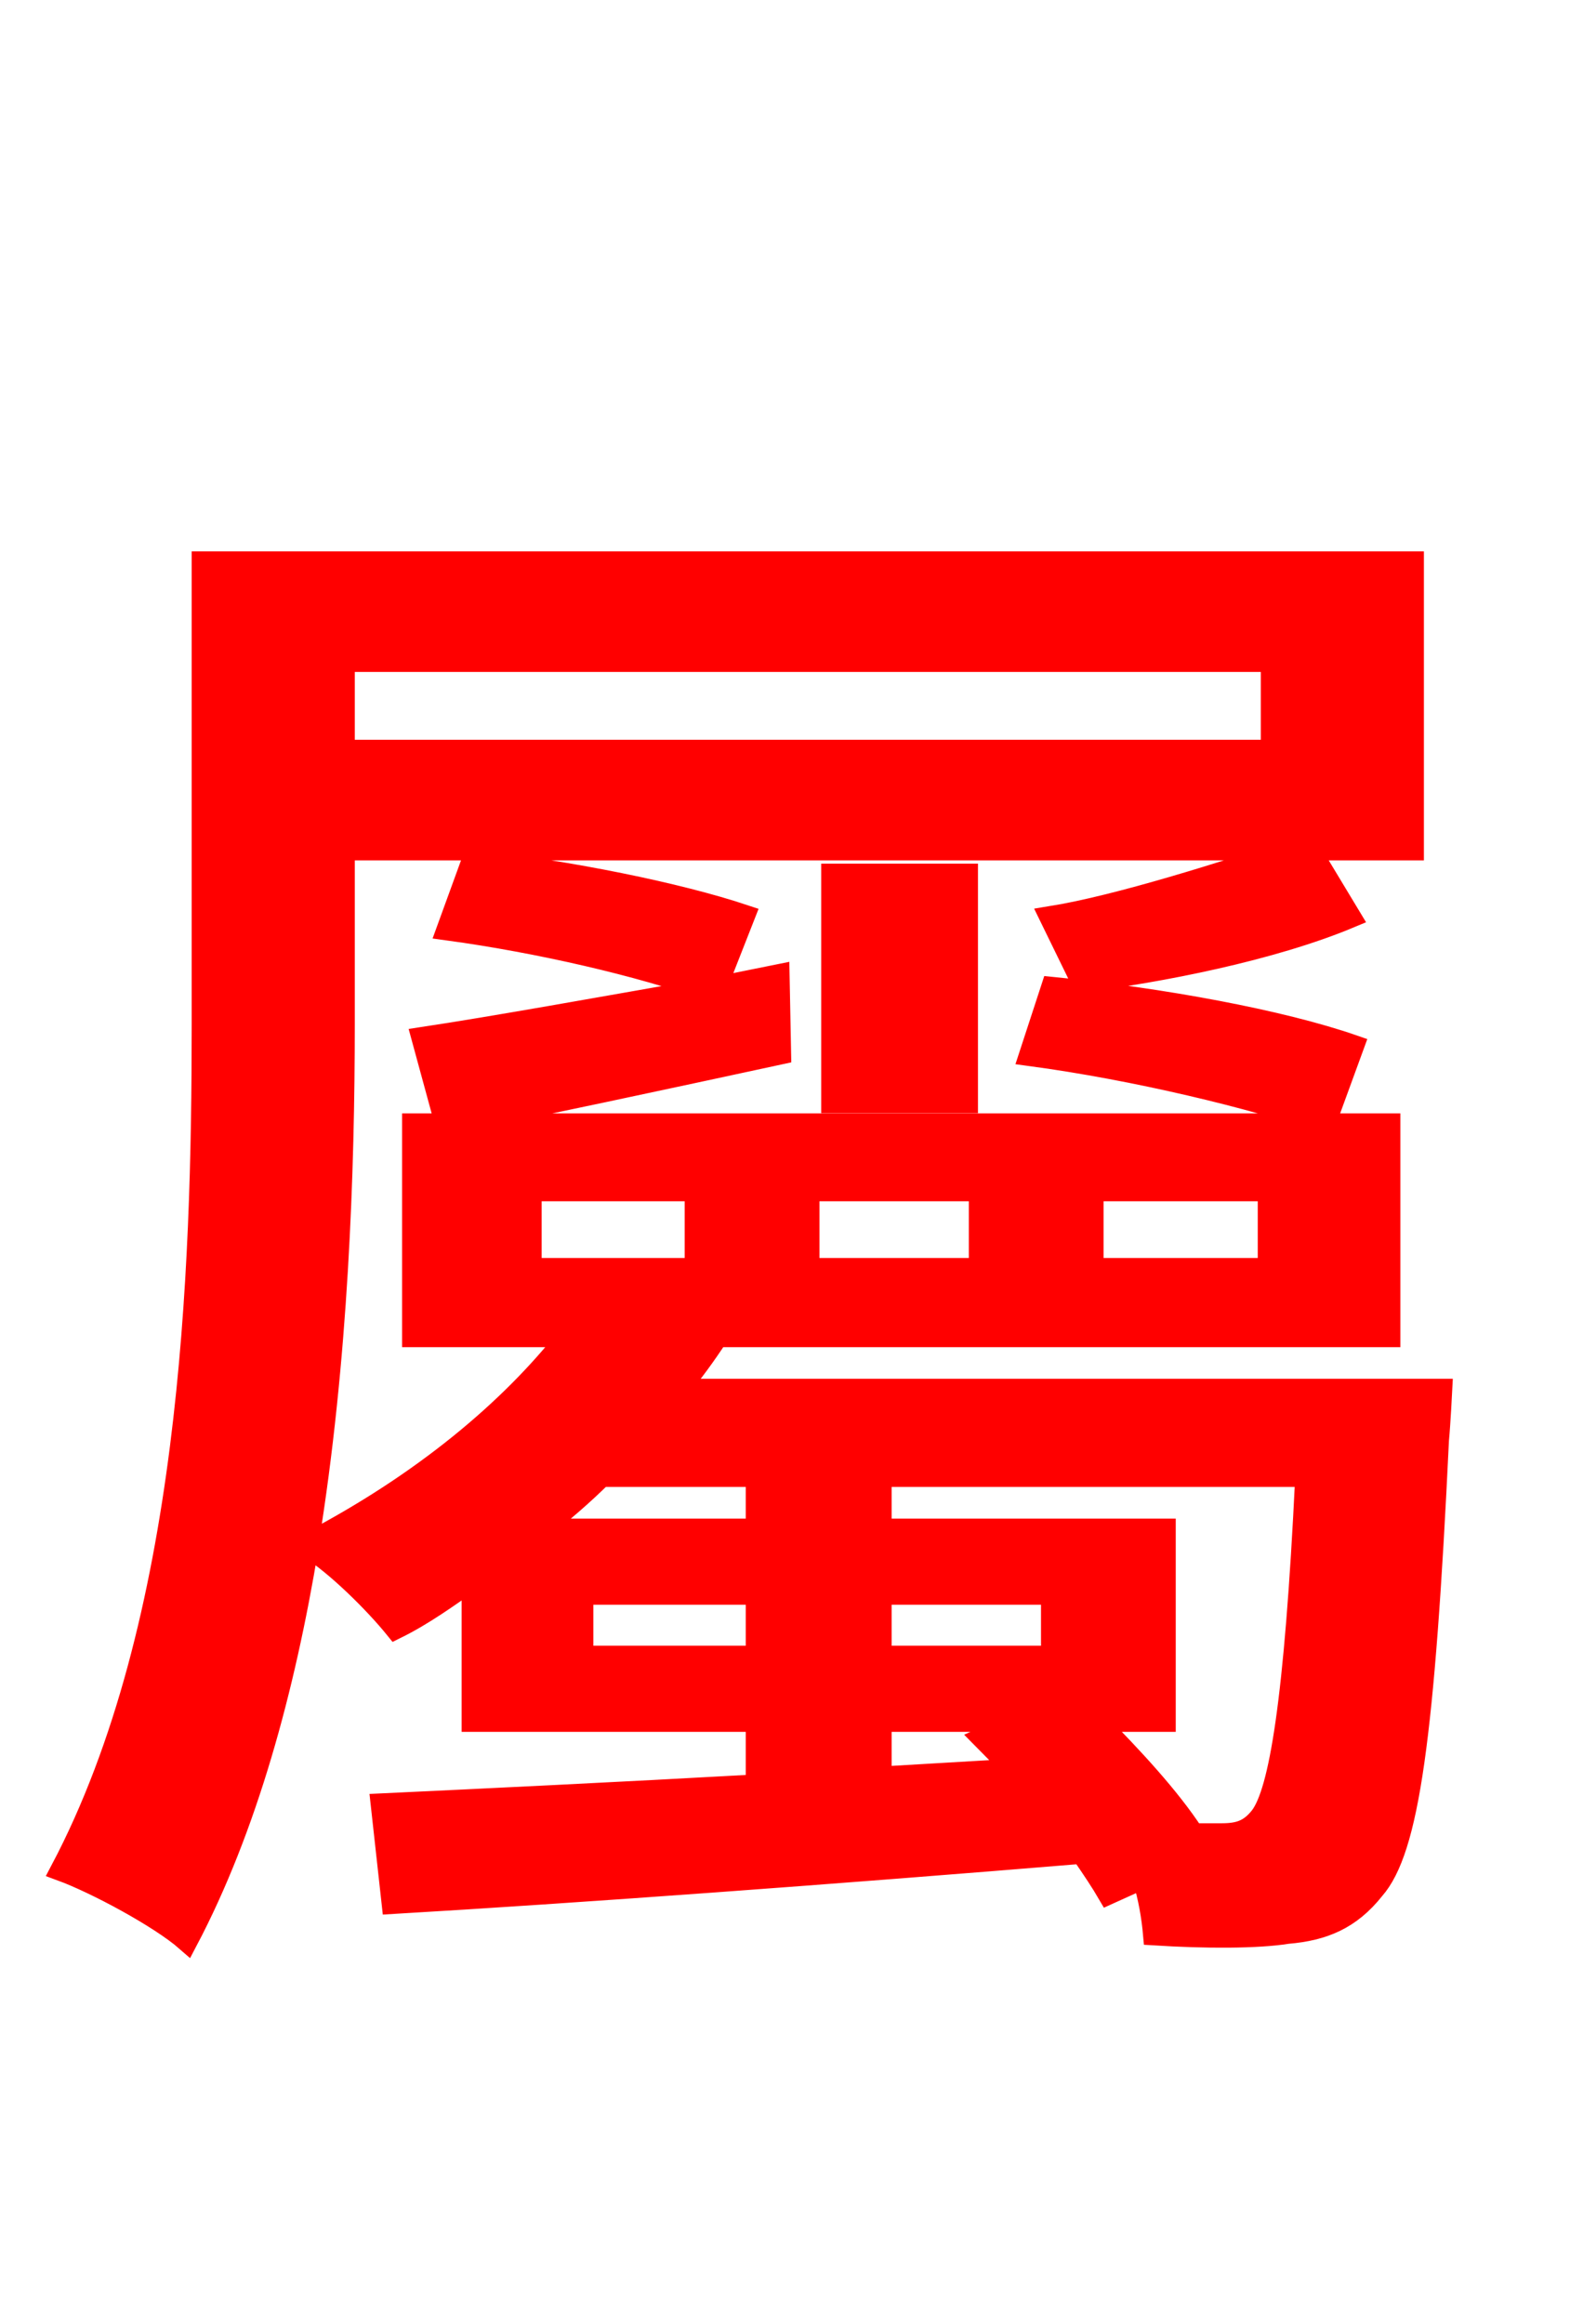 <svg xmlns="http://www.w3.org/2000/svg" xmlns:xlink="http://www.w3.org/1999/xlink" width="72" height="106.56"><path fill="red" stroke="red" d="M53.42 78.91L53.42 70.13L40.39 70.13L40.39 67.68L59.90 67.68C59.40 78.12 58.68 82.15 57.82 83.30C57.31 83.95 56.81 84.10 56.02 84.10C55.73 84.10 55.30 84.10 54.72 84.10C53.64 82.44 51.91 80.57 50.26 78.91ZM40.39 81.50L40.39 78.91L46.80 78.91L45.07 79.70C45.50 80.14 46.01 80.64 46.51 81.14ZM48.24 75.96L40.39 75.96L40.39 73.08L48.24 73.08ZM26.71 75.96L26.71 73.08L34.70 73.08L34.70 75.96ZM34.70 67.68L34.70 70.13L24.77 70.13C25.78 69.34 26.71 68.54 27.58 67.68ZM58.32 30.31L58.32 34.42L15.77 34.42L15.77 30.31ZM24.34 54.58L31.90 54.58L31.90 58.18L24.34 58.18ZM37.08 54.58L44.93 54.58L44.93 58.18L37.08 58.18ZM50.11 54.58L58.18 54.58L58.18 58.18L50.11 58.18ZM31.10 63.72C31.75 62.93 32.33 62.14 32.90 61.27L63.72 61.27L63.72 51.55L18.94 51.55L18.94 61.27L26.06 61.27C23.40 64.66 19.37 68.04 14.11 70.78C15.48 62.35 15.77 53.71 15.77 46.94L15.77 38.95L59.33 38.95C56.23 39.96 51.34 41.54 48.17 42.05L49.61 45.00C53.14 44.57 58.32 43.56 61.92 42.05L60.05 38.95L64.80 38.95L64.80 25.78L9.29 25.78L9.29 47.02C9.29 58.32 8.78 74.45 2.81 85.75C4.39 86.33 7.34 87.91 8.57 88.99C11.30 83.81 13.03 77.47 14.11 70.92C15.41 71.71 17.21 73.51 18.14 74.66C19.44 74.02 20.52 73.22 21.67 72.43L21.67 78.91L34.70 78.91L34.70 81.86C28.22 82.22 22.18 82.51 17.50 82.73L18.00 87.26C26.50 86.76 38.23 85.90 49.61 84.96C50.11 85.68 50.54 86.33 50.83 86.83L52.42 86.11C52.70 86.98 52.85 87.91 52.92 88.70C55.30 88.85 57.67 88.85 59.04 88.63C60.70 88.49 61.92 87.98 63.00 86.62C64.58 84.82 65.30 79.70 65.95 66.02C66.02 65.30 66.10 63.72 66.10 63.72ZM47.23 48.38C52.06 49.03 57.46 50.33 60.77 51.48L62.06 47.95C58.75 46.80 53.28 45.79 48.24 45.29ZM44.35 50.54L44.35 40.10L38.16 40.10L38.16 50.54ZM20.45 51.55C24.70 50.69 30.46 49.46 35.78 48.31L35.71 44.71L32.83 45.29L34.13 41.98C31.10 40.97 26.14 39.96 21.67 39.46L20.52 42.62C24.77 43.20 29.38 44.28 32.40 45.36C27.50 46.22 22.68 47.09 19.37 47.59Z"/></svg>
